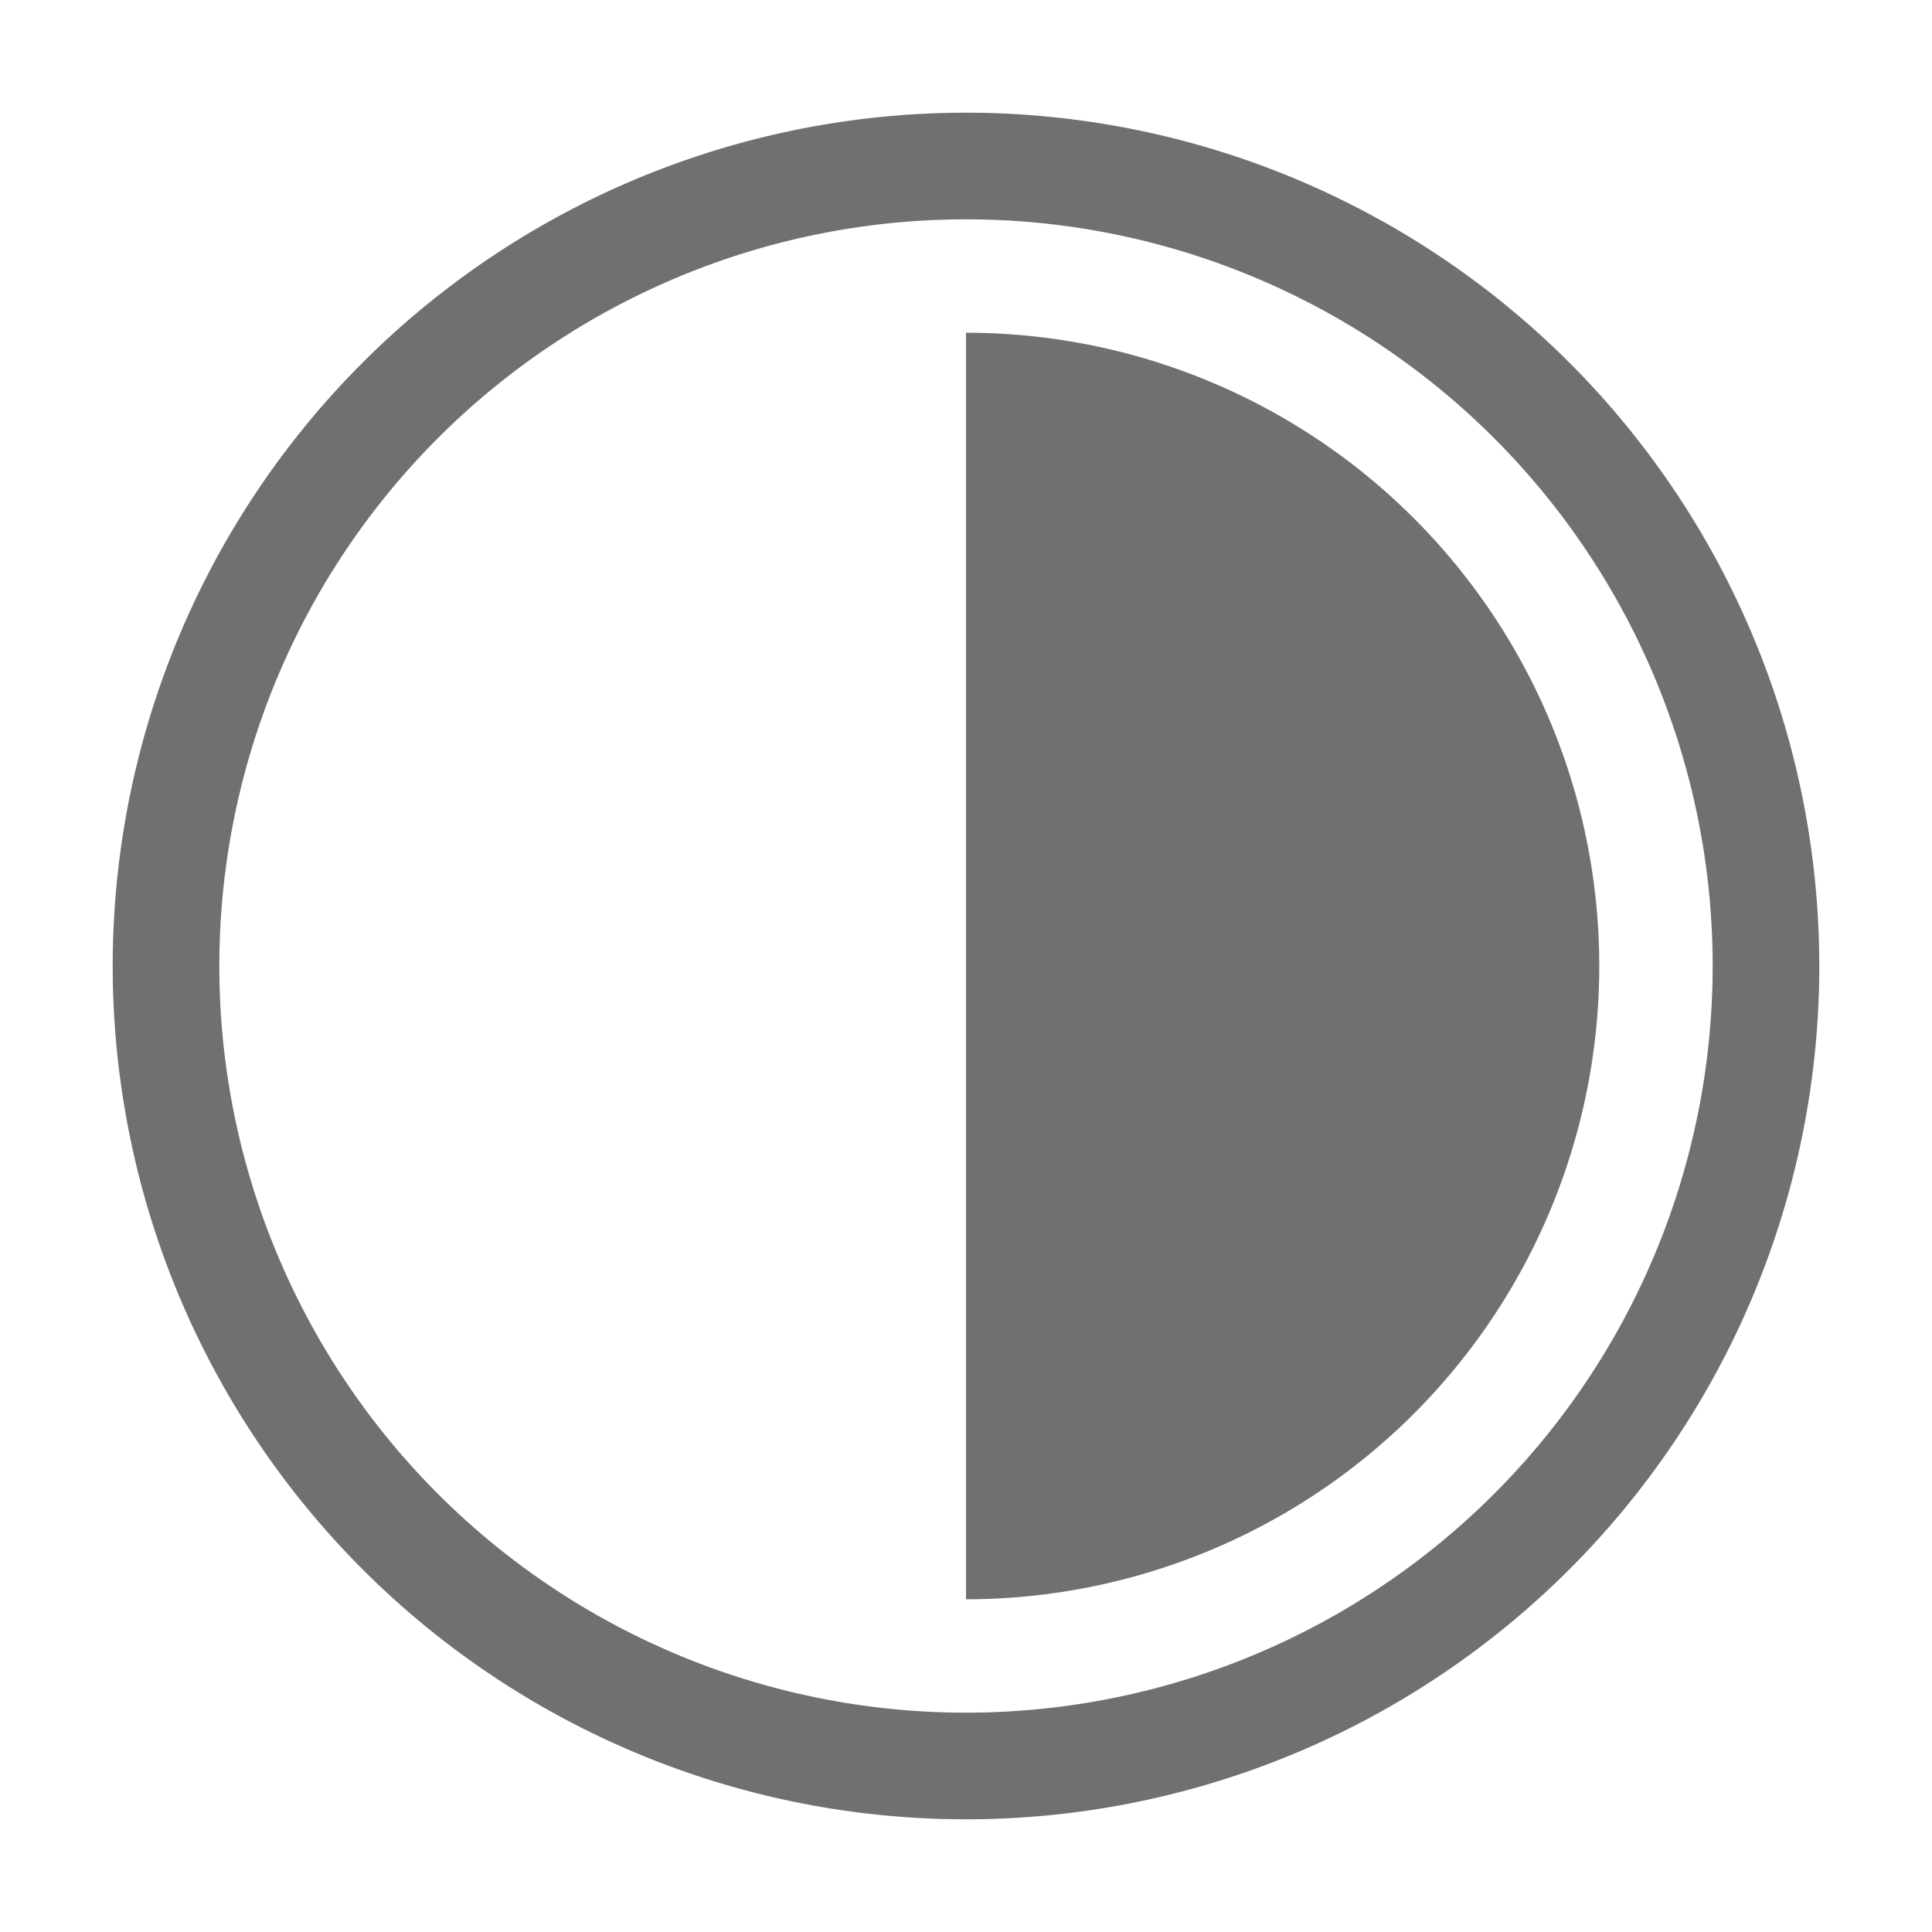 <svg xmlns="http://www.w3.org/2000/svg" data-name="S_Contrast_18_N@2x" height="36" id="S_Contrast_18_N_2x" viewBox="0 0 36 36" width="36"><defs><style>.fill{fill:#707070}</style></defs><title>S_Contrast_18_N@2x</title><path class="fill" d="M18 2.1A15.9 15.9 0 1 0 33.9 18 15.9 15.9 0 0 0 18 2.1zm0 29.813A13.913 13.913 0 1 1 31.913 18 13.912 13.912 0 0 1 18 31.913z"/><path class="fill" d="M18 6.2v23.6a11.8 11.8 0 0 0 0-23.6z"/></svg>